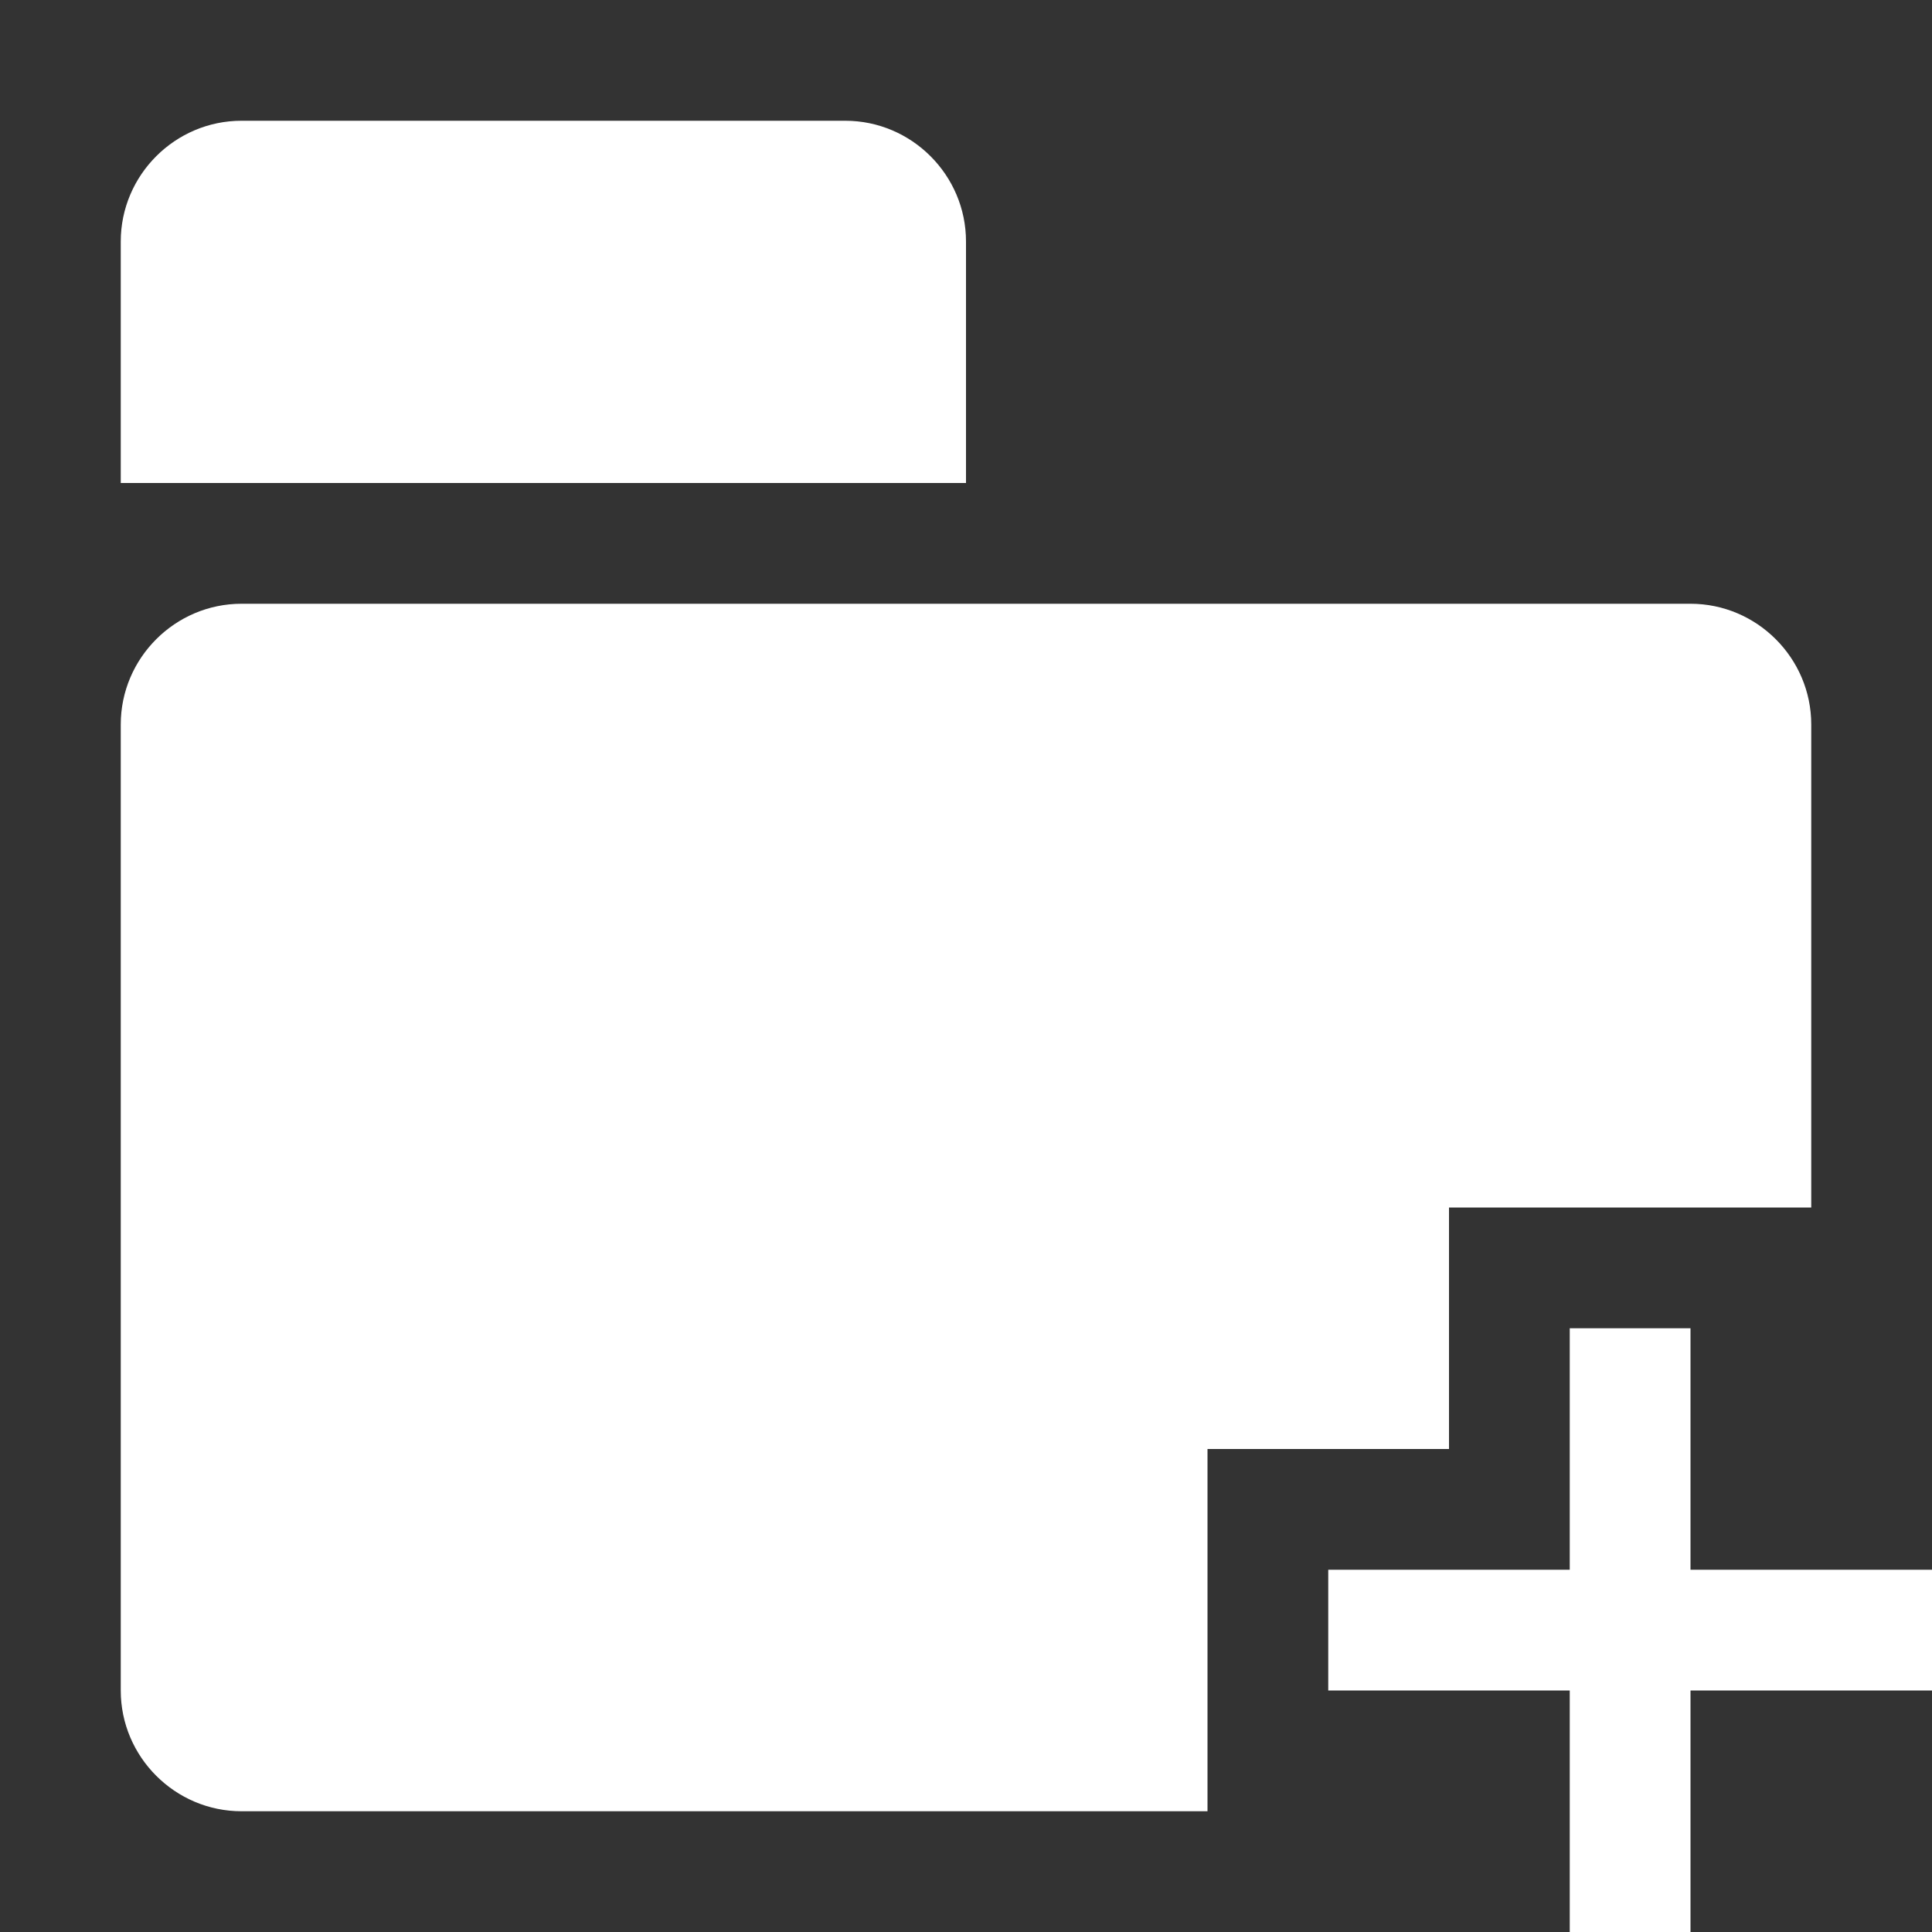 <?xml version="1.0" encoding="utf-8"?>
<!-- Generator: Adobe Illustrator 22.0.1, SVG Export Plug-In . SVG Version: 6.00 Build 0)  -->
<svg version="1.1" id="raf-icon-folder-new" xmlns="http://www.w3.org/2000/svg" xmlns:xlink="http://www.w3.org/1999/xlink"
	 x="0px" y="0px" viewBox="0 0 32 32" style="enable-background:new 0 0 32 32;" xml:space="preserve">
<rect x="0" y="0" width="32" height="32" fill="#333333" stroke="none"/>
<path style="fill:#FFFFFF;" d="M16,8H2V4c0-1.1,0.9-2,2-2h10c1.1,0,2,0.9,2,2V8z"/>
<polygon style="fill:#FFFFFF;" points="32,26 28,26 28,22 26,22 26,26 22,26 22,28 26,28 26,32 28,32 28,28 32,28 "/>
<path style="fill:#FFFFFF;" d="M20,26v-2h2h2v-2v-2h2h2h2l0-8c0-1.1-0.9-2-2-2H4c-1.1,0-2,0.9-2,2v16c0,1.1,0.9,2,2,2h16v-2V26z"/>
</svg>
